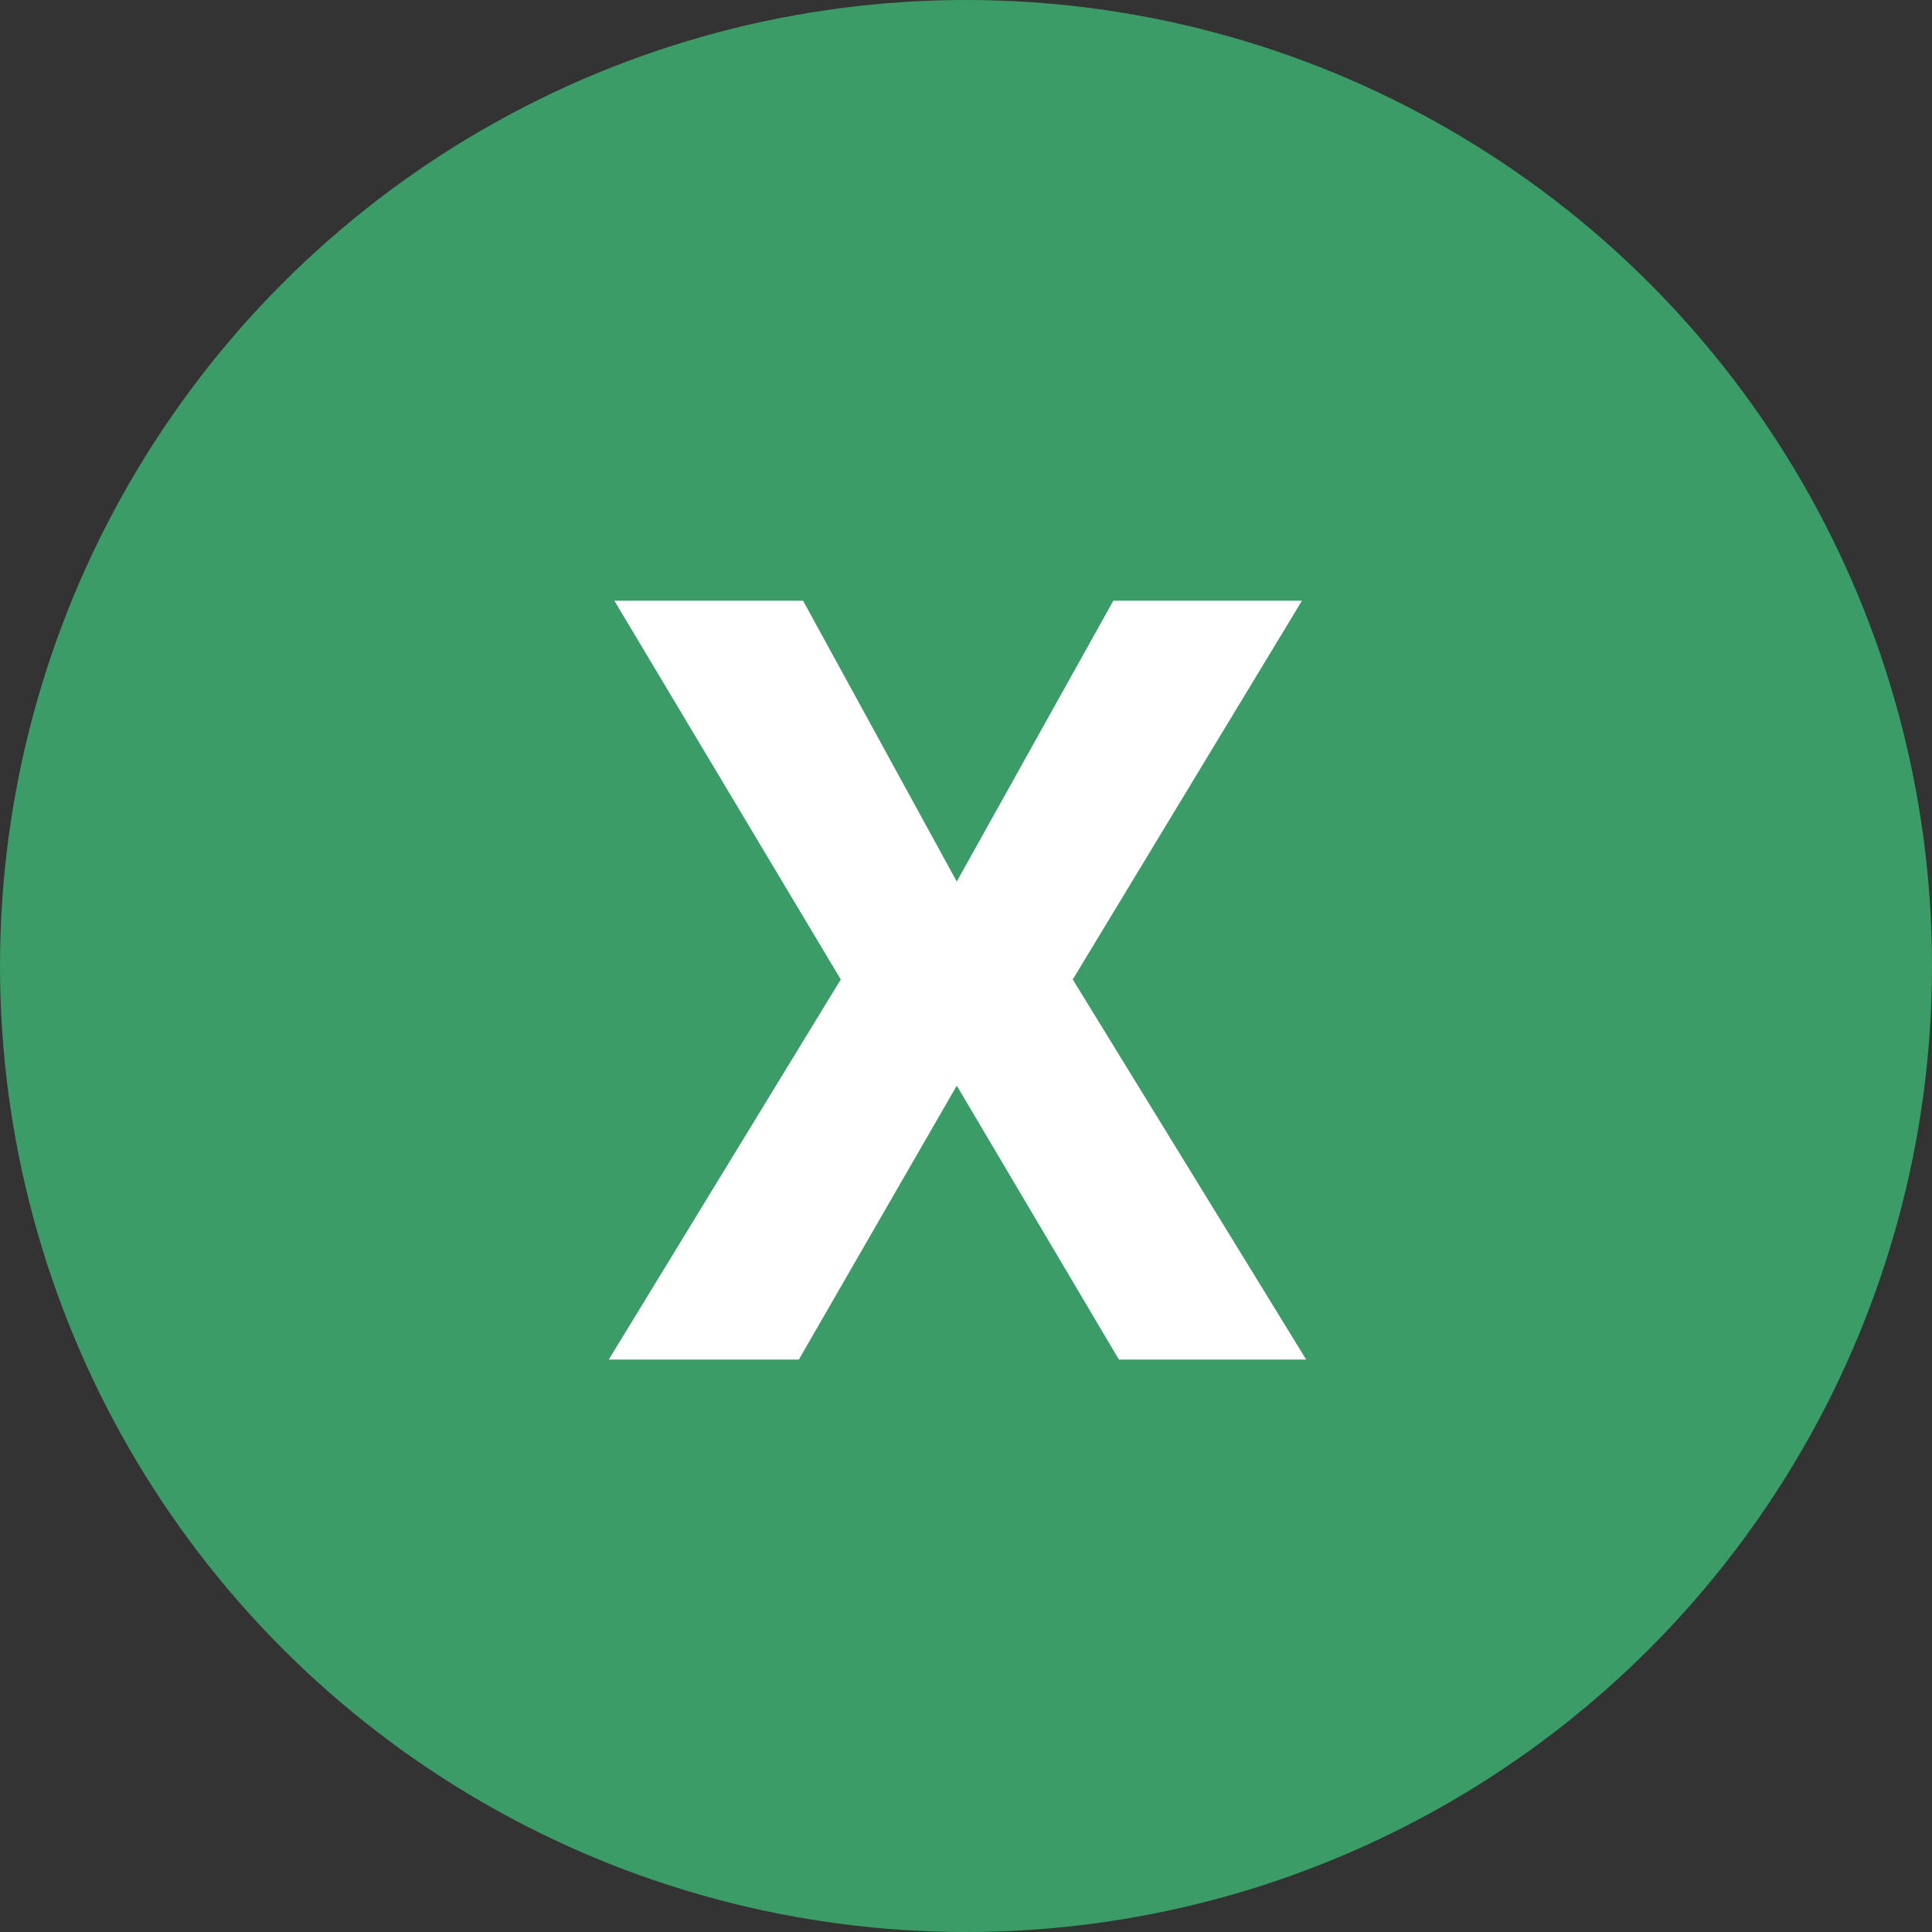 <svg width="27" height="27" viewBox="0 0 27 27" fill="none" xmlns="http://www.w3.org/2000/svg">
<rect x="0" y="0" width="27" height="27" fill="#333333" stroke="none"/>
<circle cx="13.5" cy="13.5" r="13.5" fill="#3C9C68"/>
<path d="M11.223 8.395L13.371 12.32L15.559 8.395H18.195L14.992 13.688L18.254 19H15.637L13.371 15.172L11.164 19H8.508L11.75 13.688L8.586 8.395H11.223Z" fill="white"/>
</svg>
